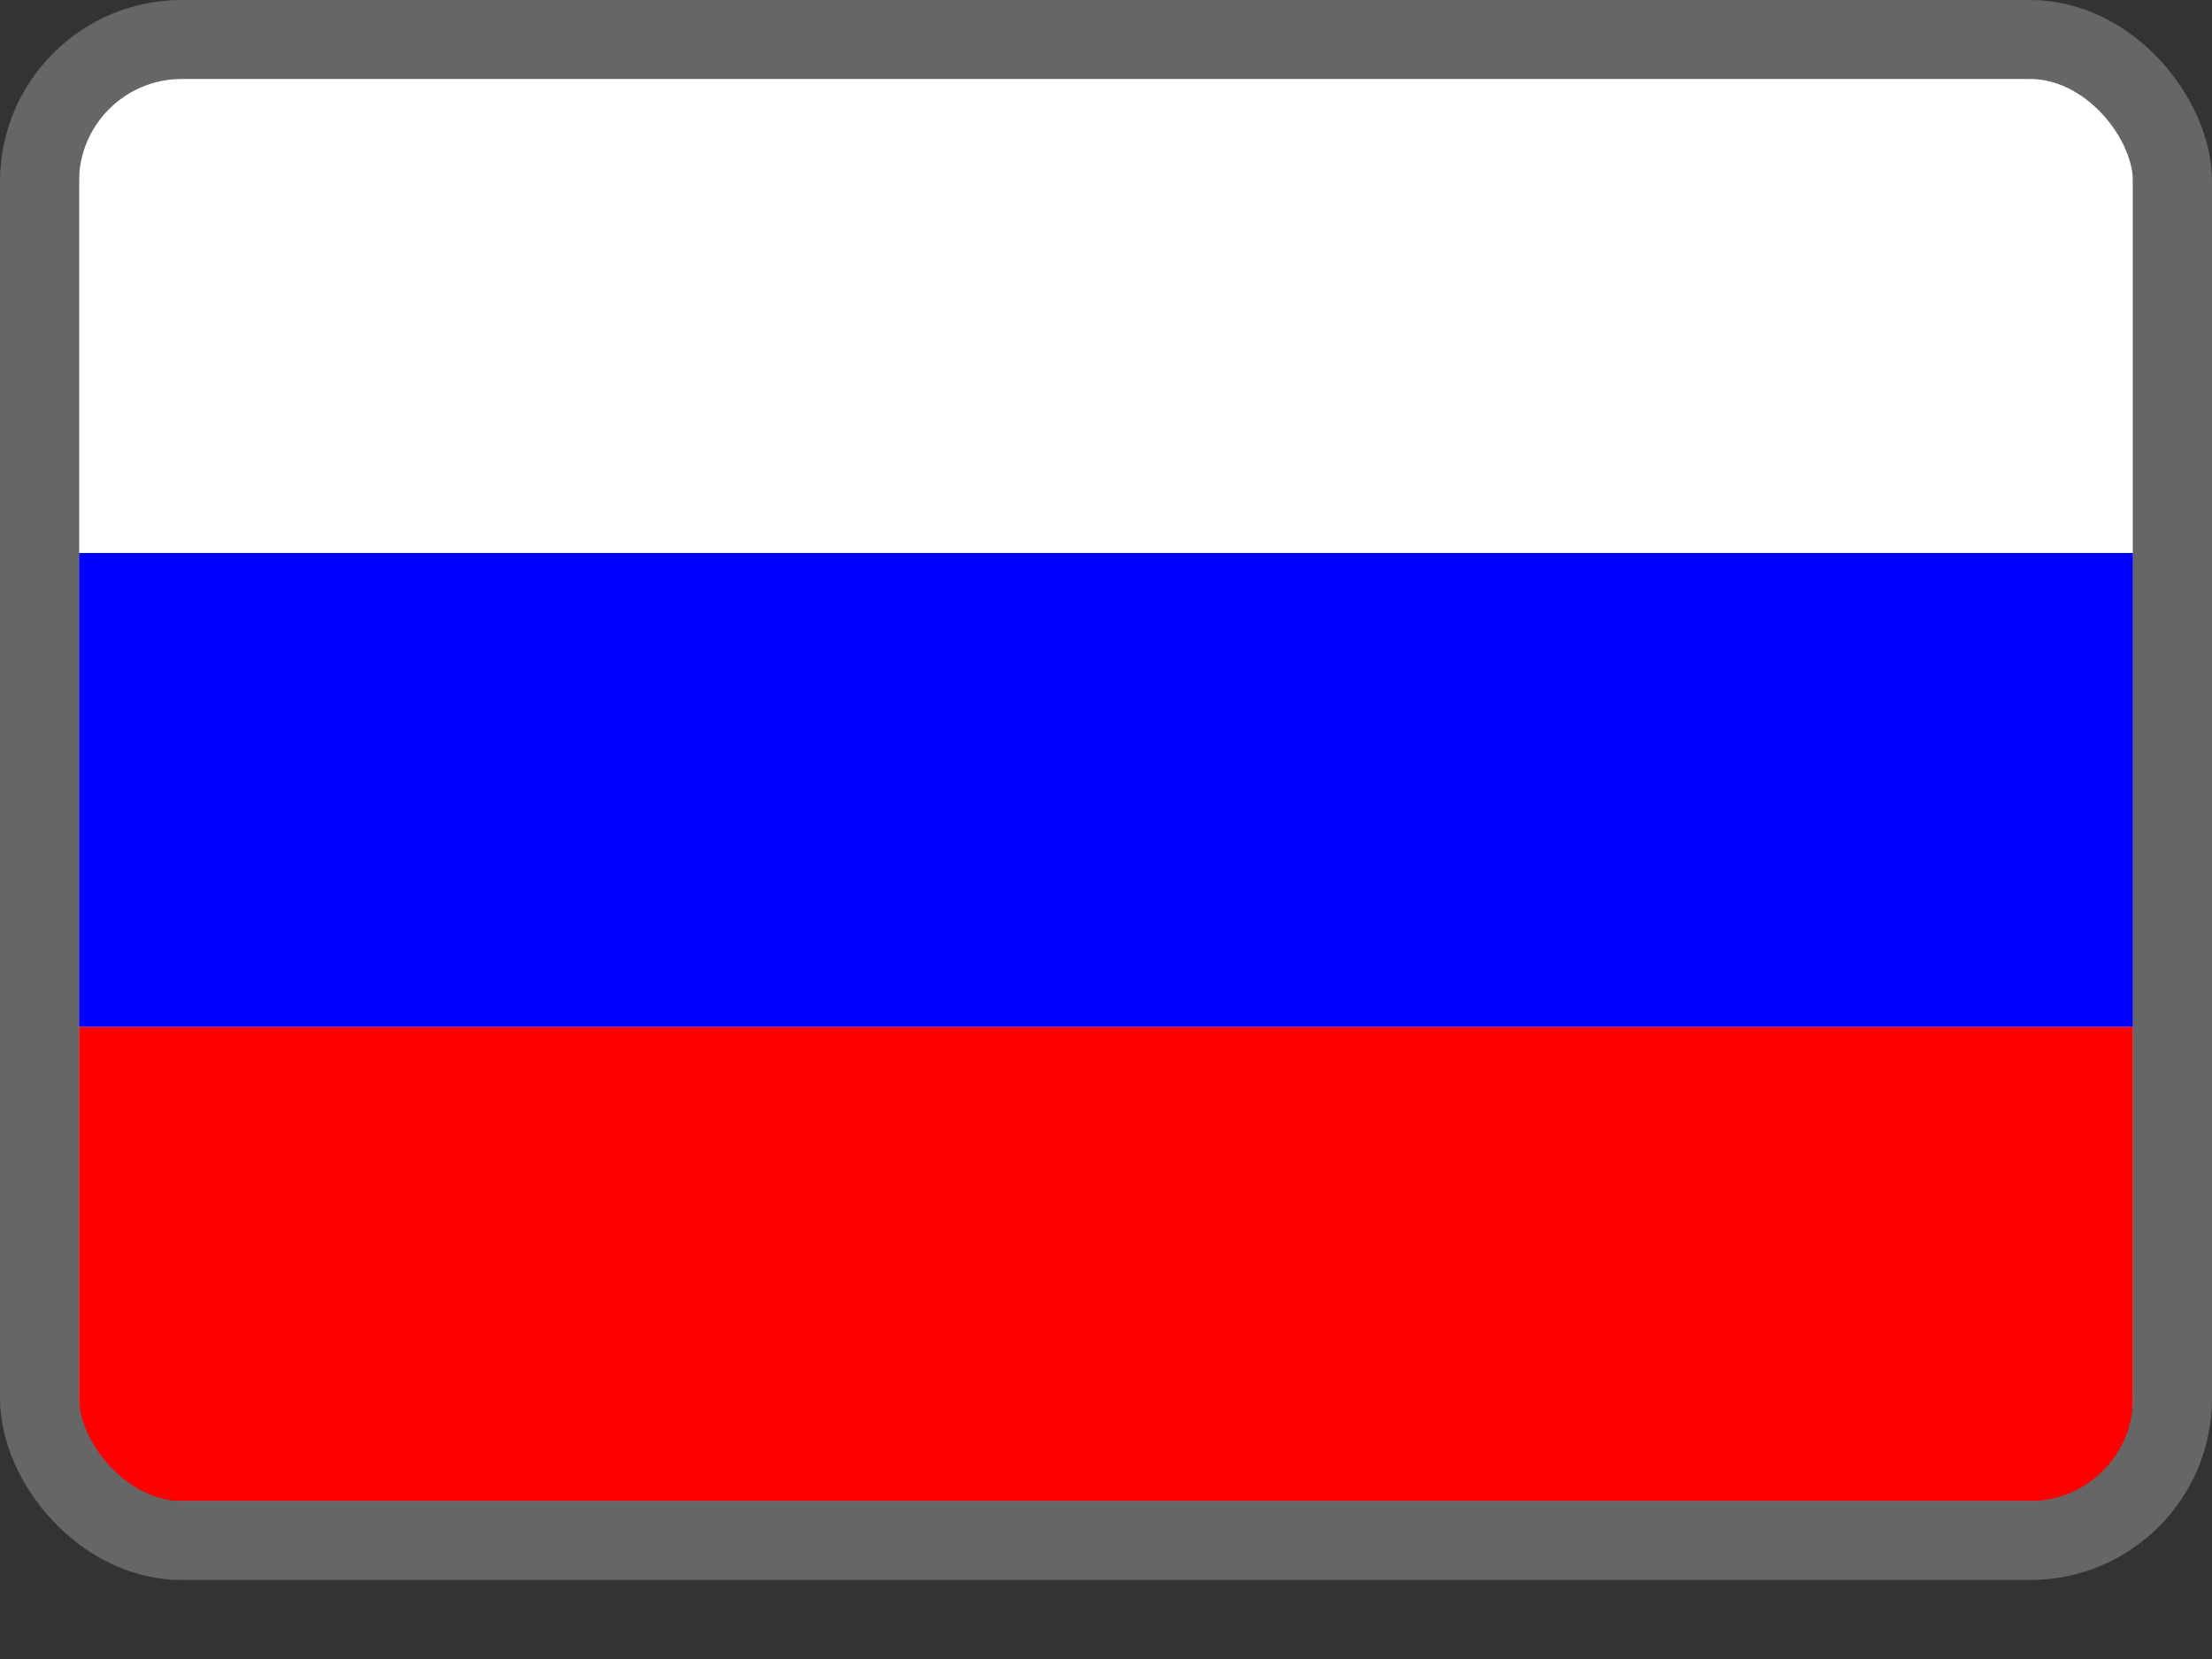 <svg viewBox="0 0 28 21" xmlns="http://www.w3.org/2000/svg"><rect x="0" y="0" width="28" height="21" fill="#333333" stroke="none"/><path fill="#fff" d="M1 19h26V0.5H1v14z"/><path fill="blue" d="M1 13h26V7H1v7z"/><path fill="red" d="M1 19h26V13H1v7z"/><rect fill="none" stroke="#666" width="27" height="19" x="0.5" y="0.5" rx="1.8"/></svg>